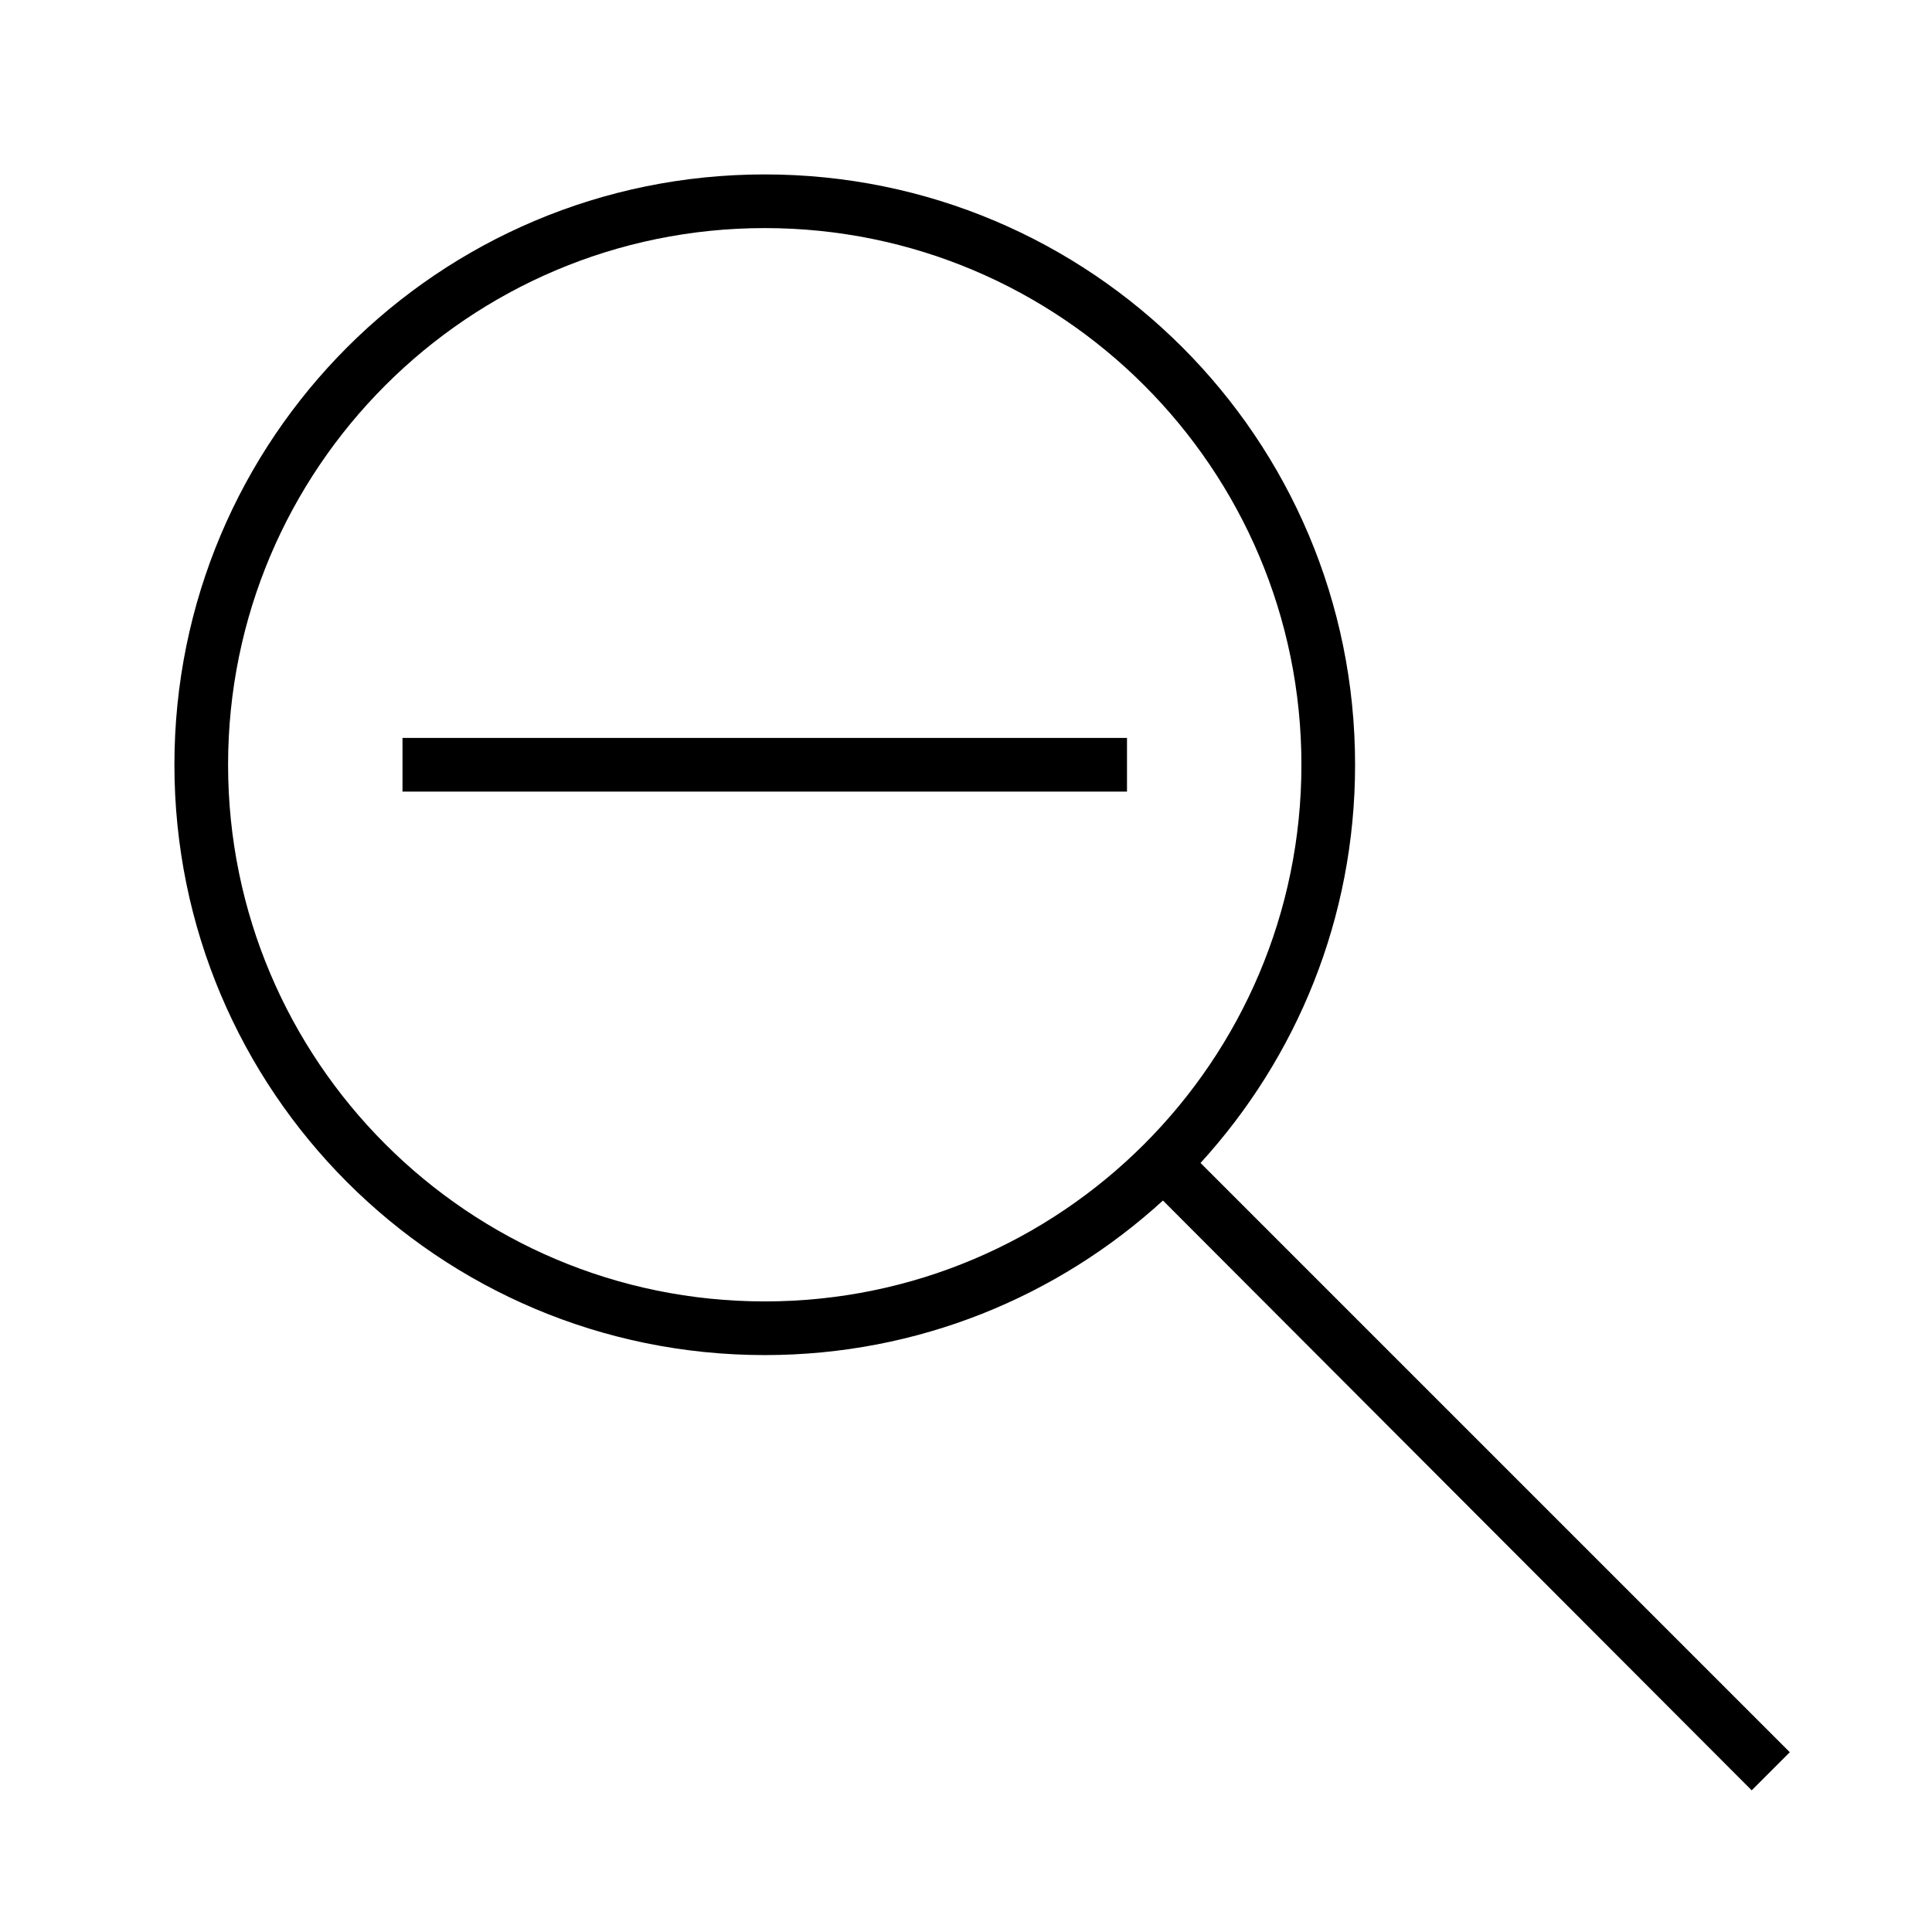 <svg width="36" height="36" xmlns="http://www.w3.org/2000/svg"><path fill-rule="evenodd" clip-rule="evenodd" d="m14.25,4.25c-5.52,0-10,4.48-10,10,0,5.52,4.48,10,10,10,5.52,0,10-4.48,10-10,0-5.52-4.48-10-10-10zm-11,10c0-6.08,4.92-11,11-11,6.08,0,11,4.92,11,11,0,2.86-1.09,5.46-2.88,7.42l10.98,10.98-.71.71L21.67,22.37C19.71,24.16,17.11,25.25,14.25,25.25c-6.08,0-11-4.92-11-11zm17.75.5H7.5v-1H21v1z"/></svg>